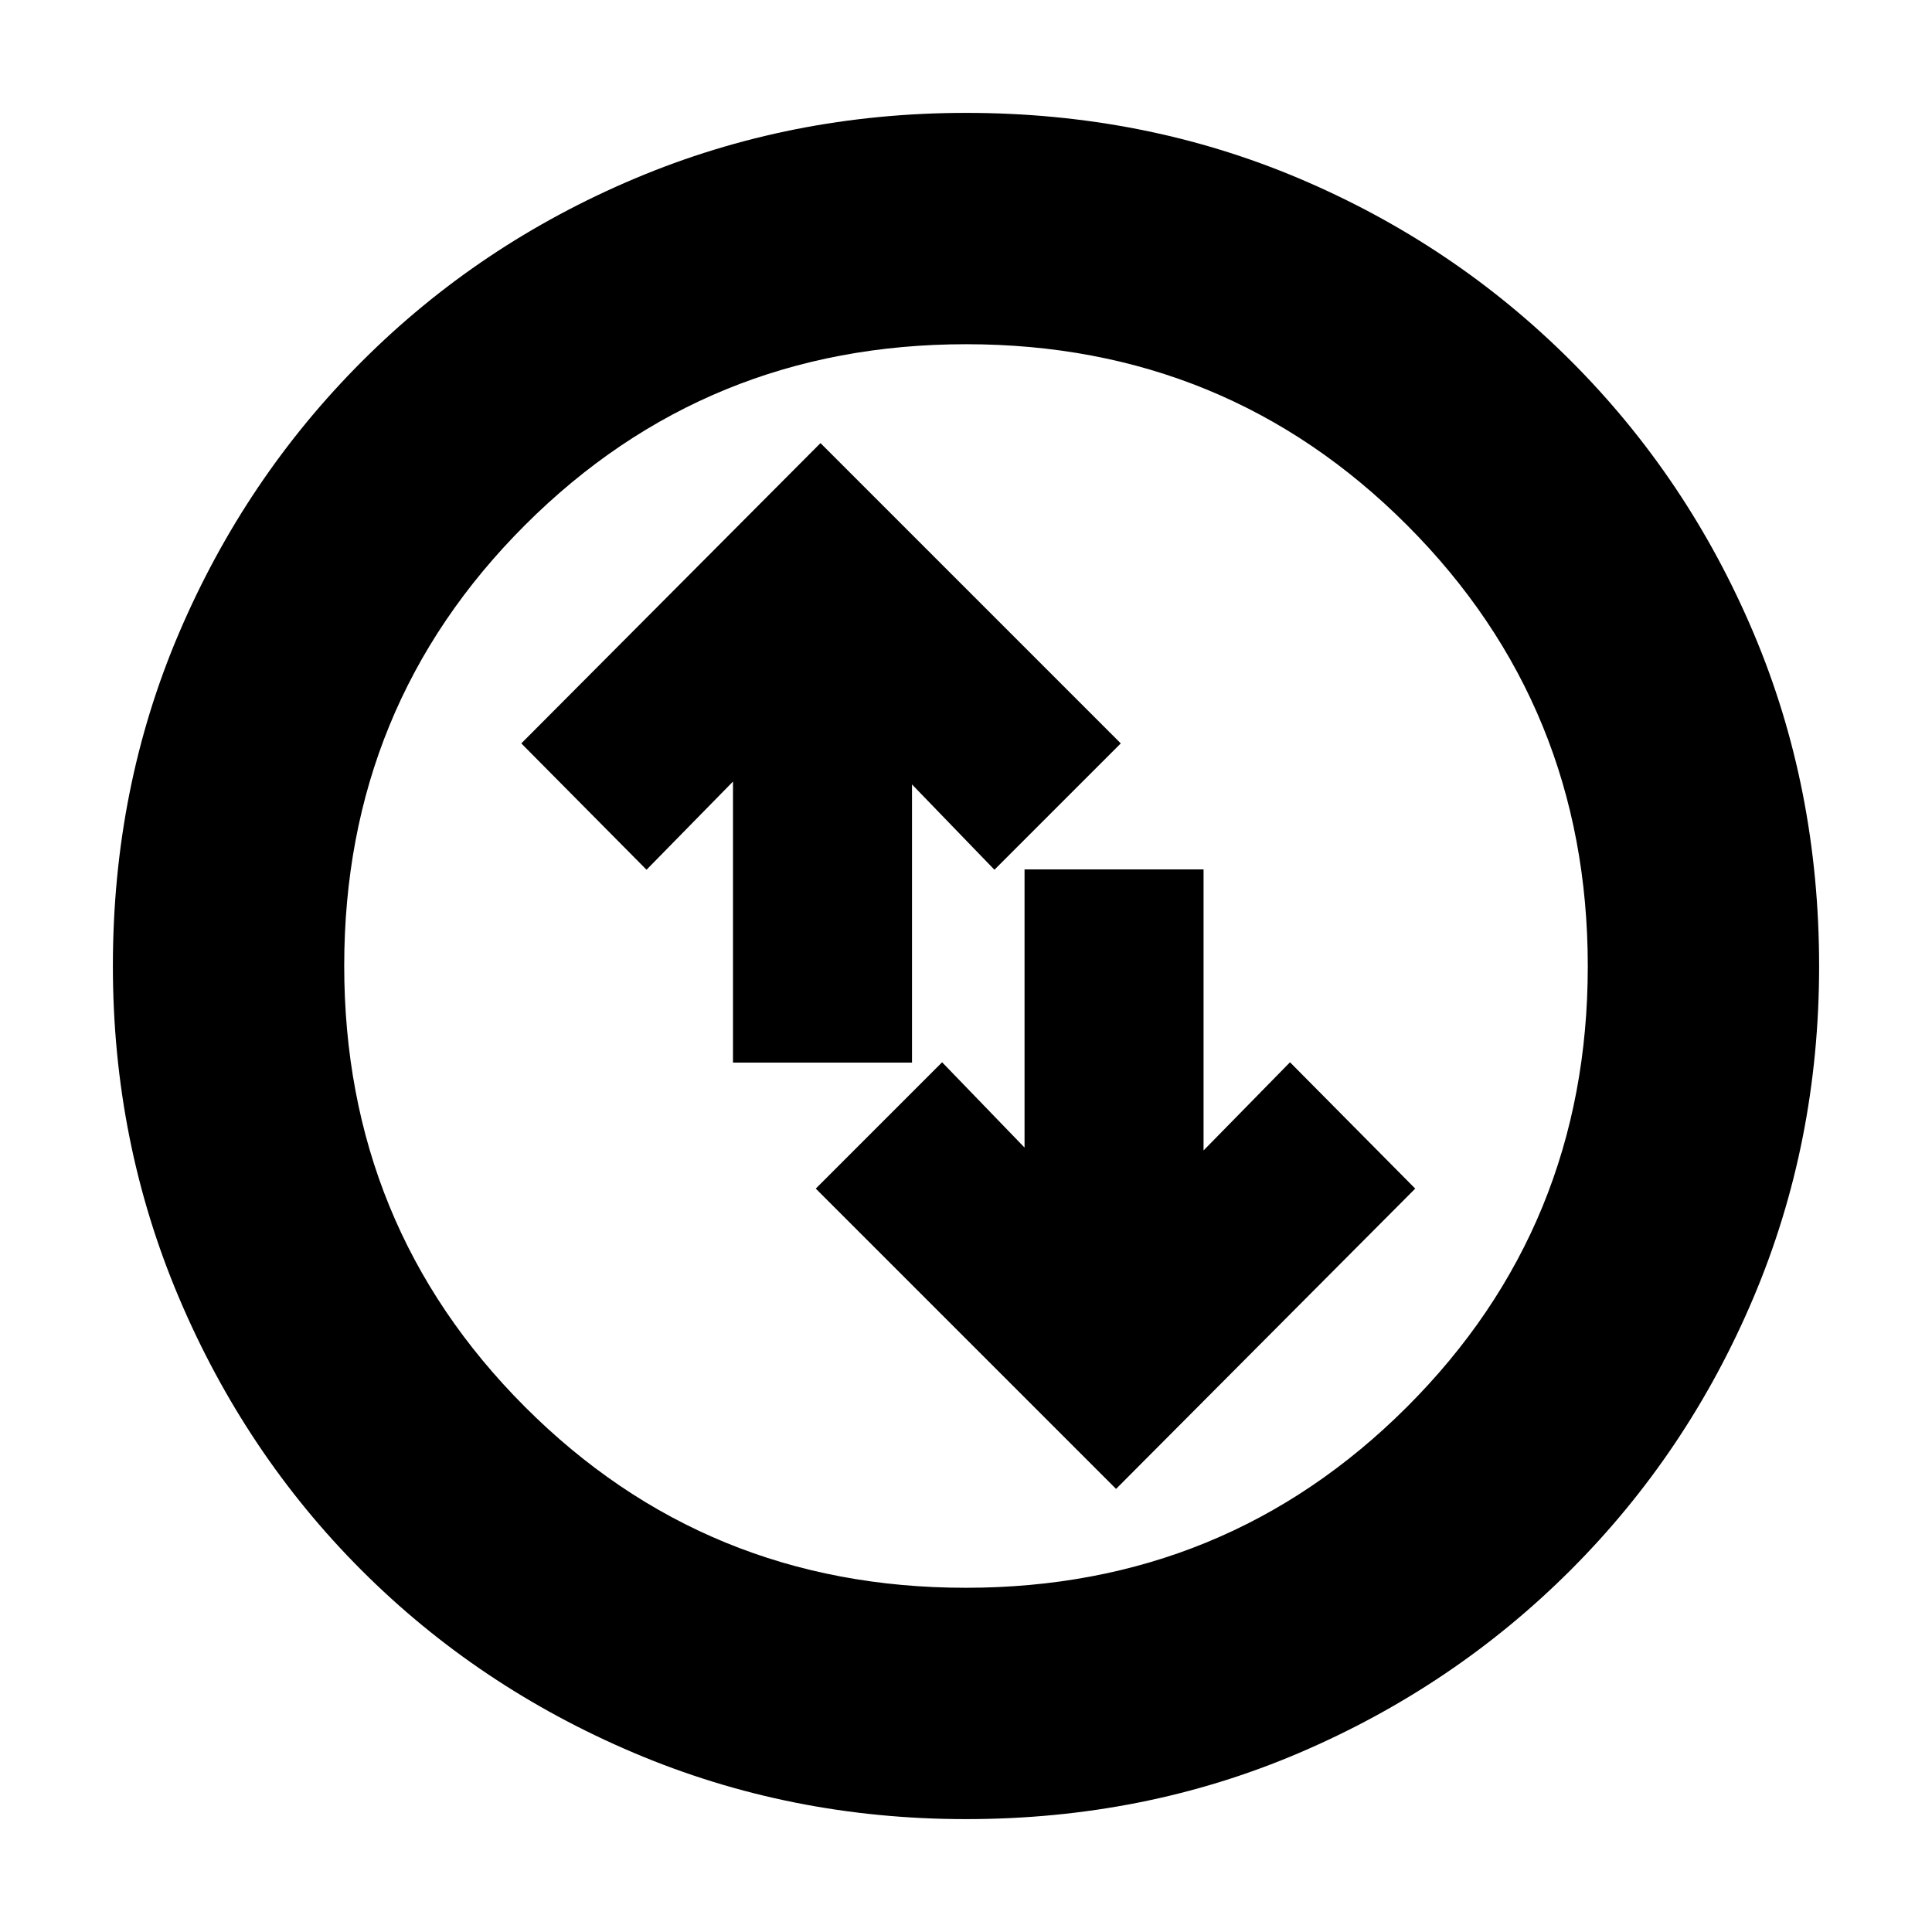 <svg xmlns="http://www.w3.org/2000/svg" height="20" viewBox="0 -960 960 960" width="20"><path d="m554.57-220.17 148.65-149.22L641-432.17l-42.96 43.82V-528h-88.95v138.22l-40.96-42.39-62.78 62.78 149.22 149.22ZM364.22-432h88.95v-138.22l40.96 42.39 62.78-62.78L407.7-739.83 259.04-590.61l62.22 62.78 42.96-43.82V-432ZM480-56.09q-87.34 0-164.86-32.85-77.53-32.85-135.44-90.76-57.91-57.91-90.76-135.44Q56.09-392.66 56.09-480q0-88.59 32.91-165.56 32.9-76.97 91.01-135.04 58.1-58.06 135.43-90.69 77.34-32.62 164.56-32.62 88.58 0 165.57 32.61 76.99 32.62 135.05 90.68 58.06 58.06 90.68 135.08 32.61 77.01 32.61 165.62 0 87.62-32.62 164.71-32.63 77.1-90.69 135.2Q722.53-121.9 645.56-89 568.59-56.09 480-56.09Zm-.13-114.95q129.25 0 219.17-89.79 89.92-89.79 89.92-219.04t-89.79-219.17q-89.79-89.92-219.04-89.92t-219.17 89.79q-89.92 89.79-89.92 219.04t89.79 219.17q89.79 89.92 219.04 89.92ZM480-480Z"/></svg>